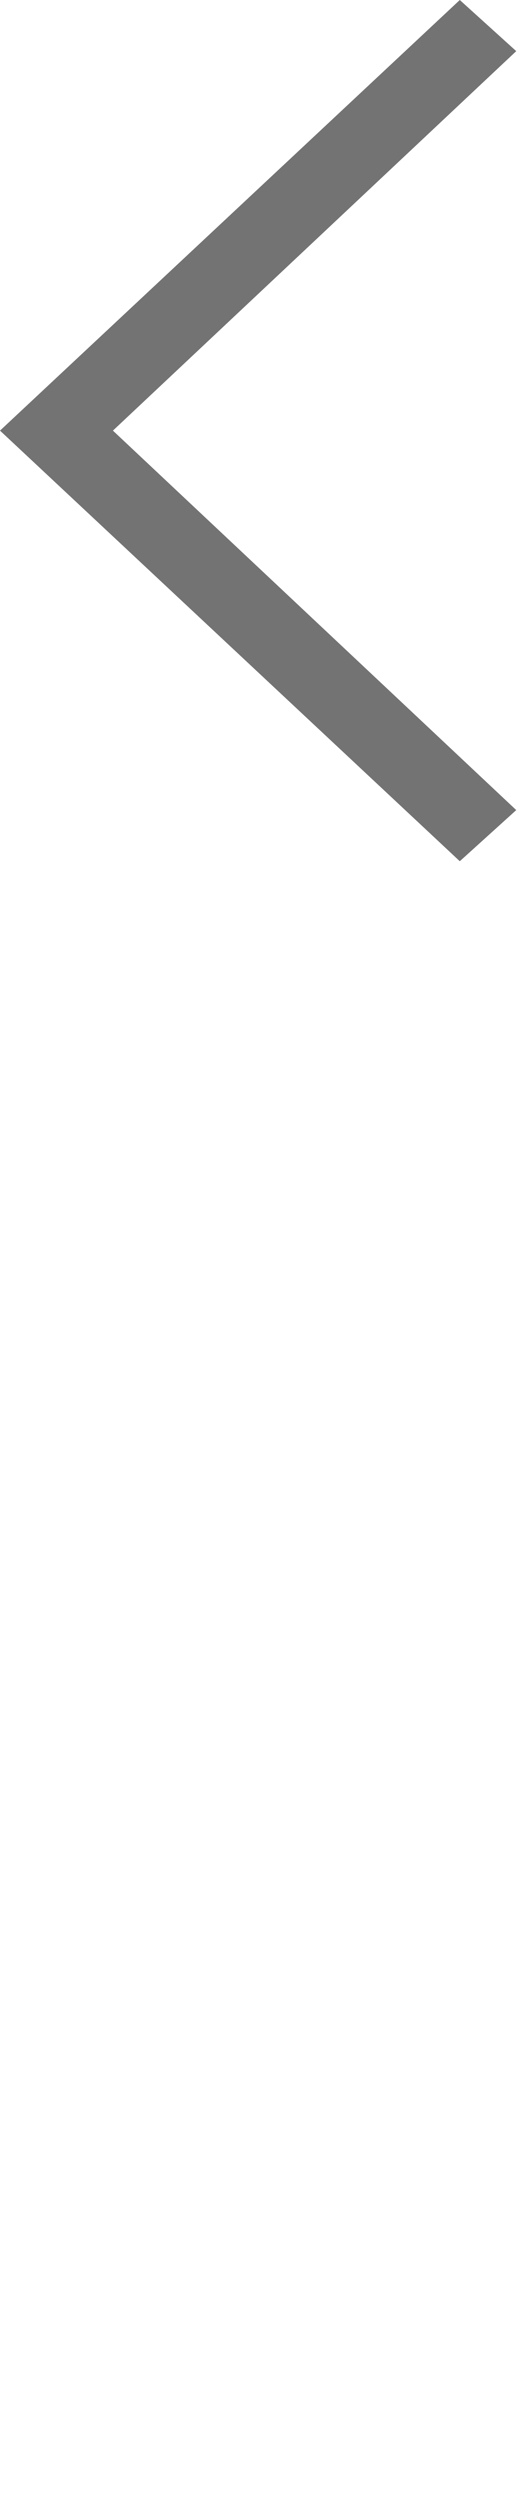 <svg width="27" height="127" viewBox="0 0 27 127" fill="none" xmlns="http://www.w3.org/2000/svg" xmlns:xlink="http://www.w3.org/1999/xlink">
	<path id="" d="M5.742 21.875L26.25 2.598L23.379 0L0 21.875L23.379 43.75L26.25 41.152L5.742 21.875Z" fill="#737373" fill-opacity="1" fill-rule="evenodd"/>
</svg>
